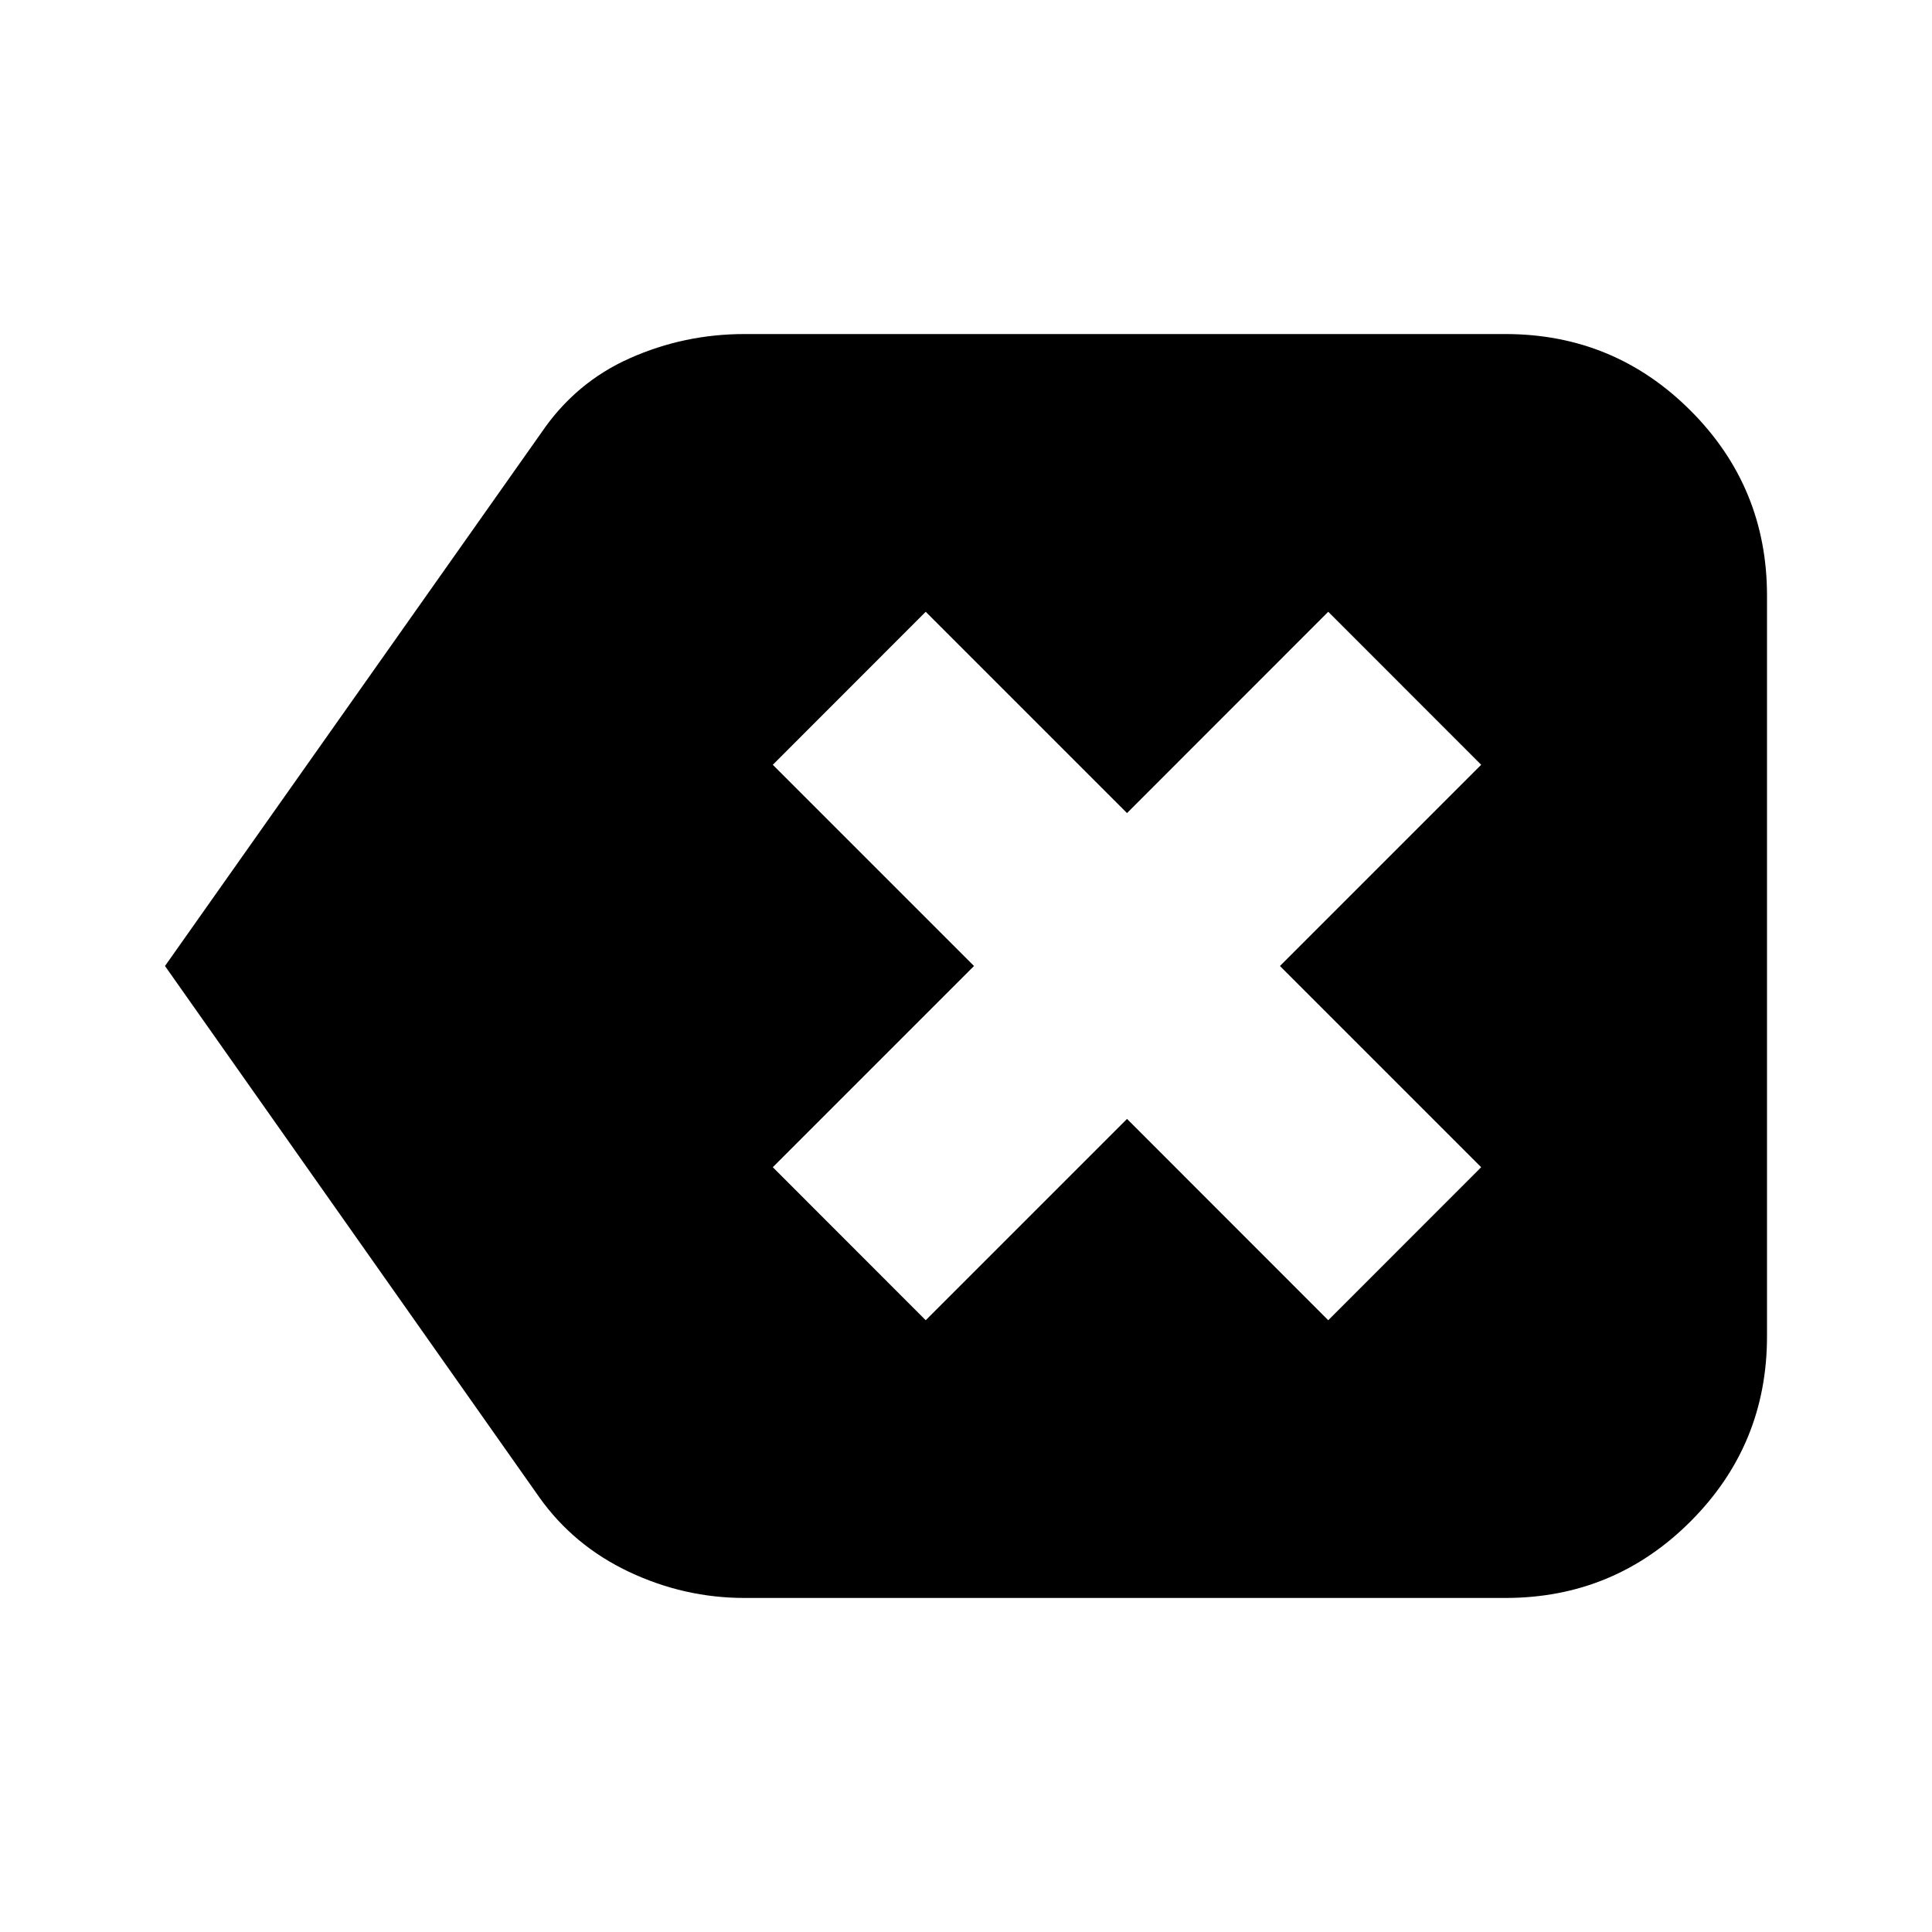 <svg xmlns="http://www.w3.org/2000/svg" height="20" width="20"><path d="M9.583 13.667 11.667 11.583 13.75 13.667 15.333 12.083 13.25 10 15.333 7.917 13.75 6.333 11.667 8.417 9.583 6.333 8 7.917 10.083 10 8 12.083ZM1.708 10 5.604 4.479Q5.958 3.958 6.521 3.708Q7.083 3.458 7.708 3.458H15.583Q16.708 3.458 17.5 4.25Q18.292 5.042 18.292 6.167V13.833Q18.292 14.958 17.5 15.75Q16.708 16.542 15.583 16.542H7.708Q7.083 16.542 6.51 16.271Q5.938 16 5.583 15.5Z"/></svg>